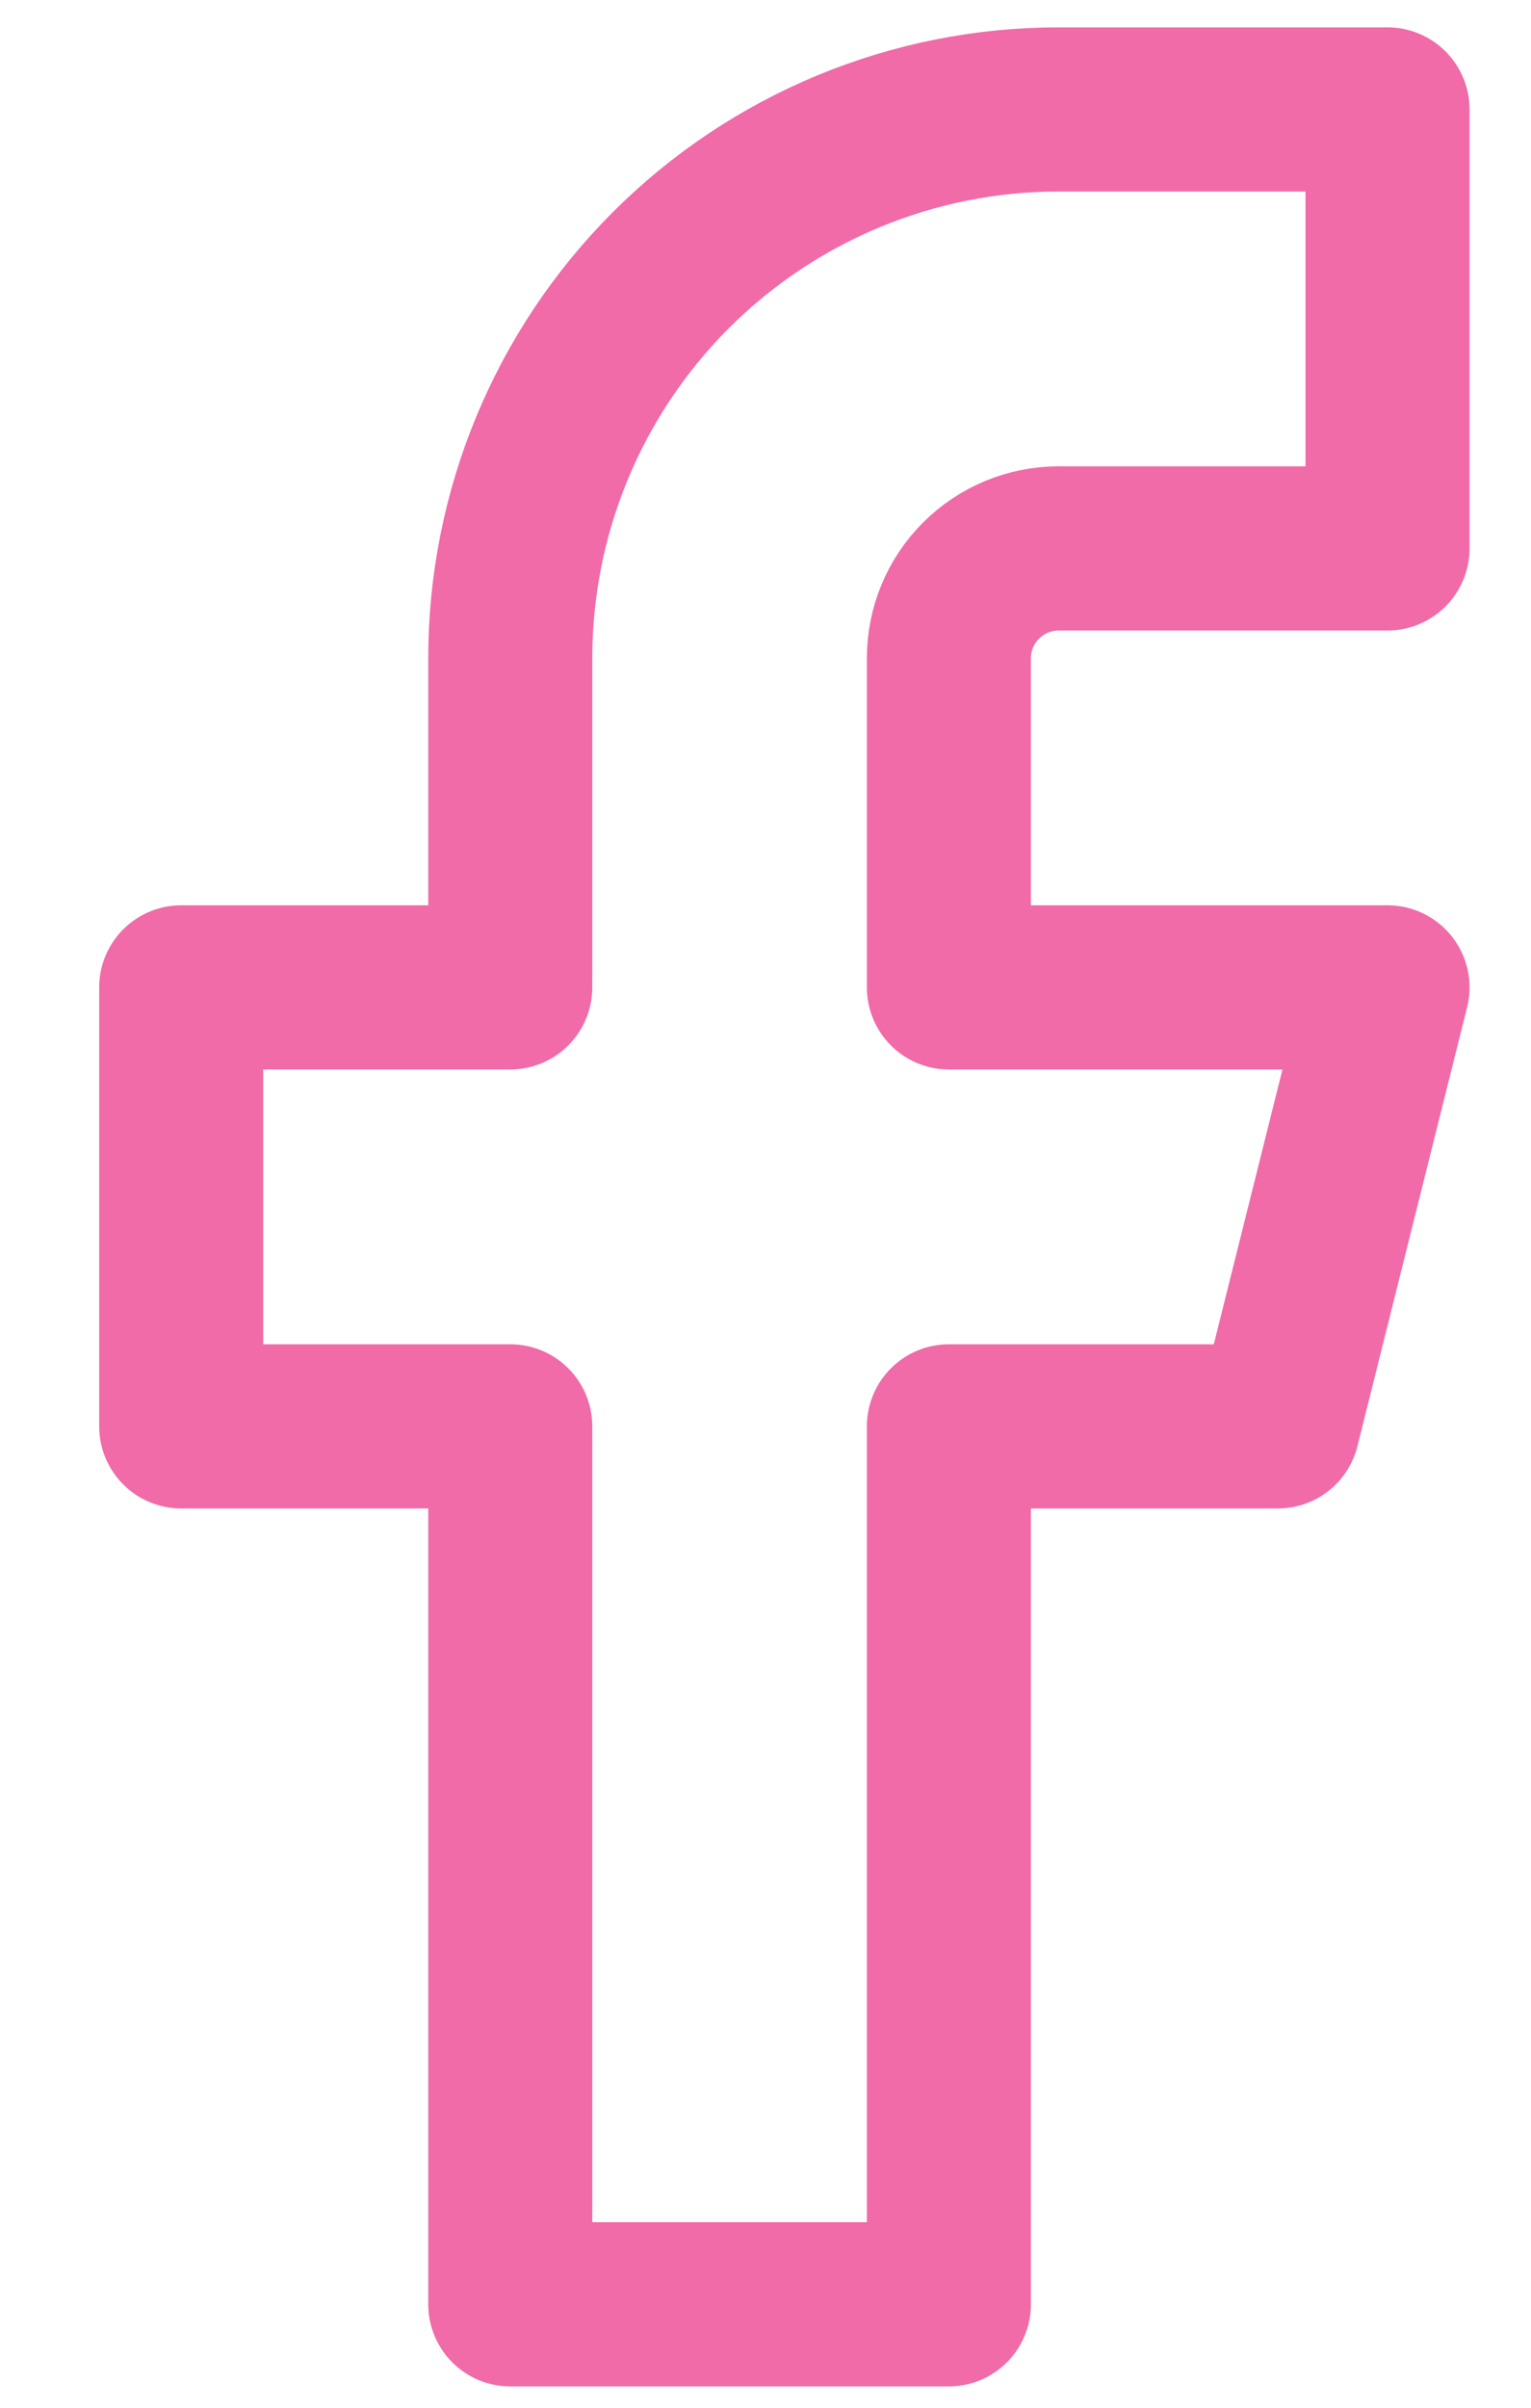 <svg width="14" height="22" viewBox="0 0 14 22" fill="none" xmlns="http://www.w3.org/2000/svg">
<path d="M12.688 1H9.68C8.35 1 7.075 1.528 6.134 2.469C5.194 3.409 4.666 4.684 4.666 6.014V9.022H1.657V13.033H4.666V21.055H8.677V13.033H11.685L12.688 9.022H8.677V6.014C8.677 5.748 8.782 5.493 8.971 5.305C9.159 5.117 9.414 5.011 9.68 5.011H12.688V1Z" stroke="#F06BA8" stroke-width="1.5" stroke-linecap="round" stroke-linejoin="round"/>
</svg>
